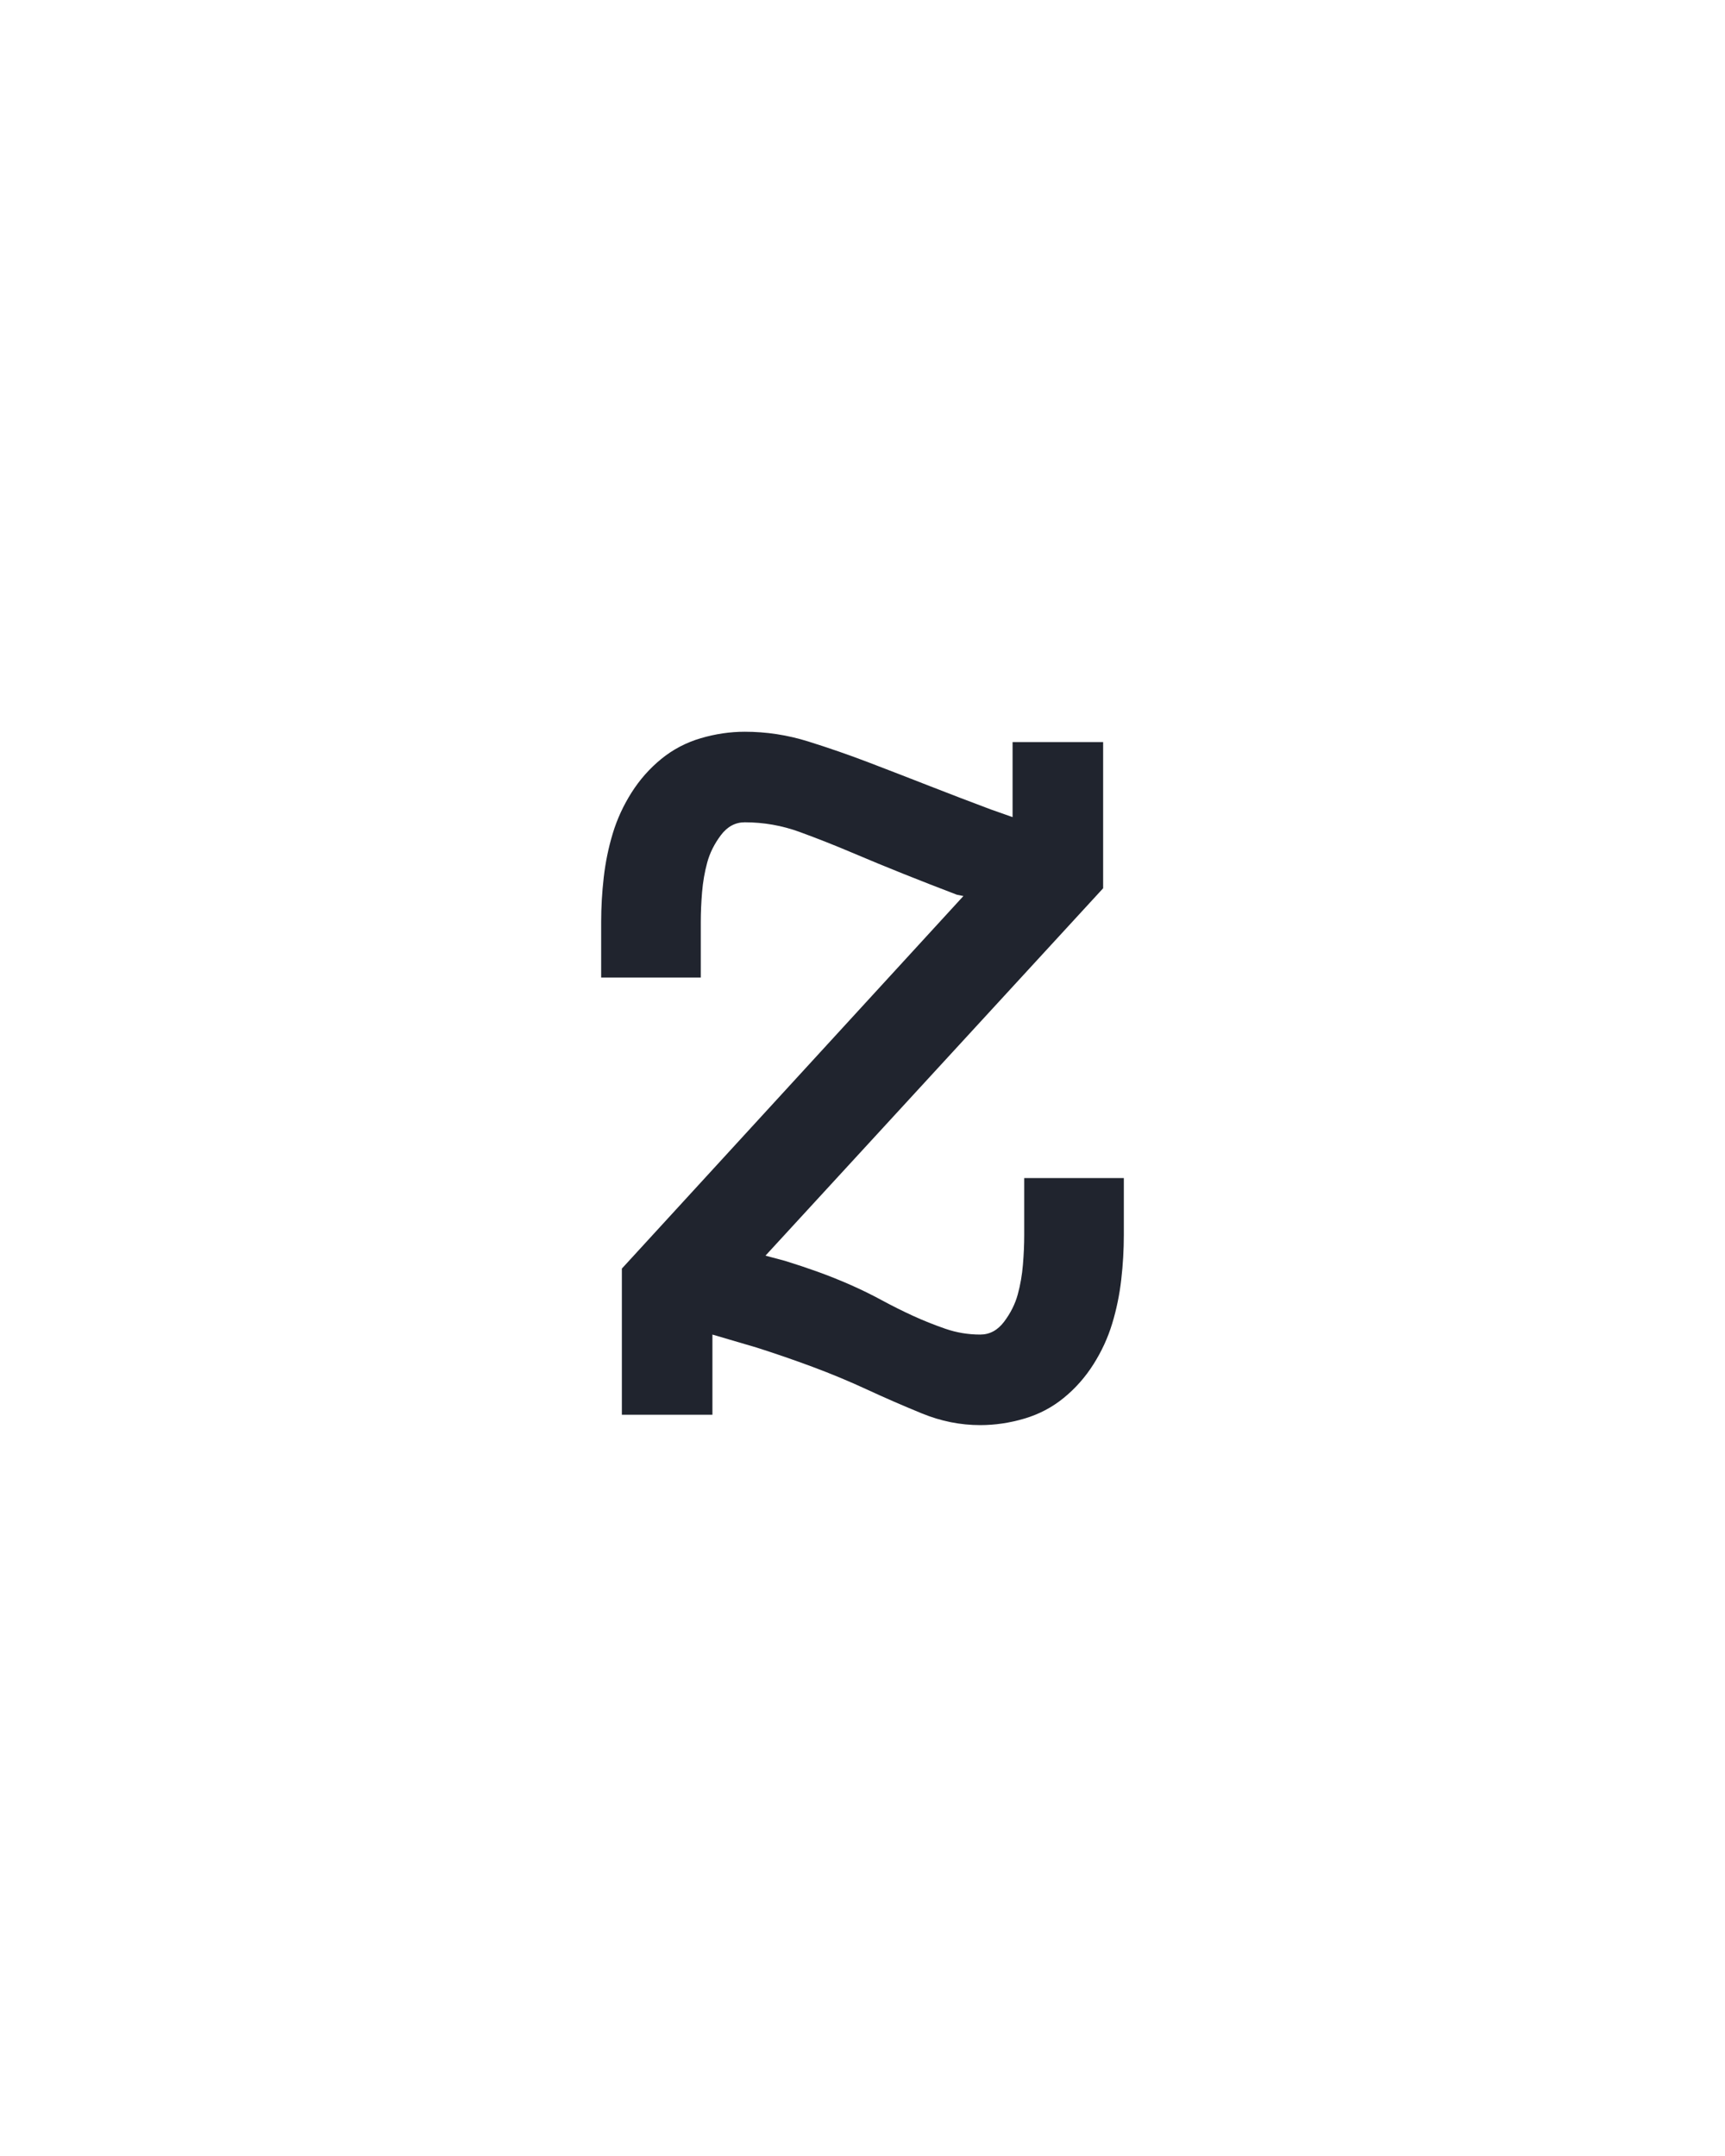 <svg xmlns="http://www.w3.org/2000/svg" height="160" viewBox="0 0 128 160" width="128"><defs><path d="M 341 8 Q 318 8 296 -1 Q 274 -10 253.5 -19.5 Q 233 -29 211.5 -37 Q 190 -45 168 -52 L 134 -62 L 134 0 L 64 0 L 64 -113 L 328 -401 L 323 -402 Q 302 -410 282 -418 Q 262 -426 242 -434.5 Q 222 -443 201.5 -450.5 Q 181 -458 159 -458 Q 148 -458 140.5 -448 Q 133 -438 130 -427 Q 127 -416 126 -404 Q 125 -392 125 -381 L 125 -338 L 48 -338 L 48 -381 Q 48 -398 50 -415.5 Q 52 -433 57 -449.5 Q 62 -466 71.5 -481 Q 81 -496 94.5 -507 Q 108 -518 125 -523 Q 142 -528 159 -528 Q 184 -528 208 -520.5 Q 232 -513 255.5 -504 Q 279 -495 302 -486 Q 325 -477 349 -468 L 366 -462 L 366 -520 L 436 -520 L 436 -407 L 175 -123 L 190 -119 Q 203 -115 215.5 -110.5 Q 228 -106 240.5 -100.5 Q 253 -95 265 -88.5 Q 277 -82 289 -76.5 Q 301 -71 314 -66.5 Q 327 -62 341 -62 Q 352 -62 359.5 -72 Q 367 -82 370 -93 Q 373 -104 374 -116 Q 375 -128 375 -139 L 375 -183 L 452 -183 L 452 -139 Q 452 -122 450 -104.5 Q 448 -87 443 -70.5 Q 438 -54 428.5 -39 Q 419 -24 405.5 -13 Q 392 -2 375 3 Q 358 8 341 8 Z " id="path1"/></defs><g><g fill="#20242e" transform="translate(40 104.992) rotate(0) scale(0.096)"><use href="#path1" transform="translate(0 0)"/></g></g></svg>
